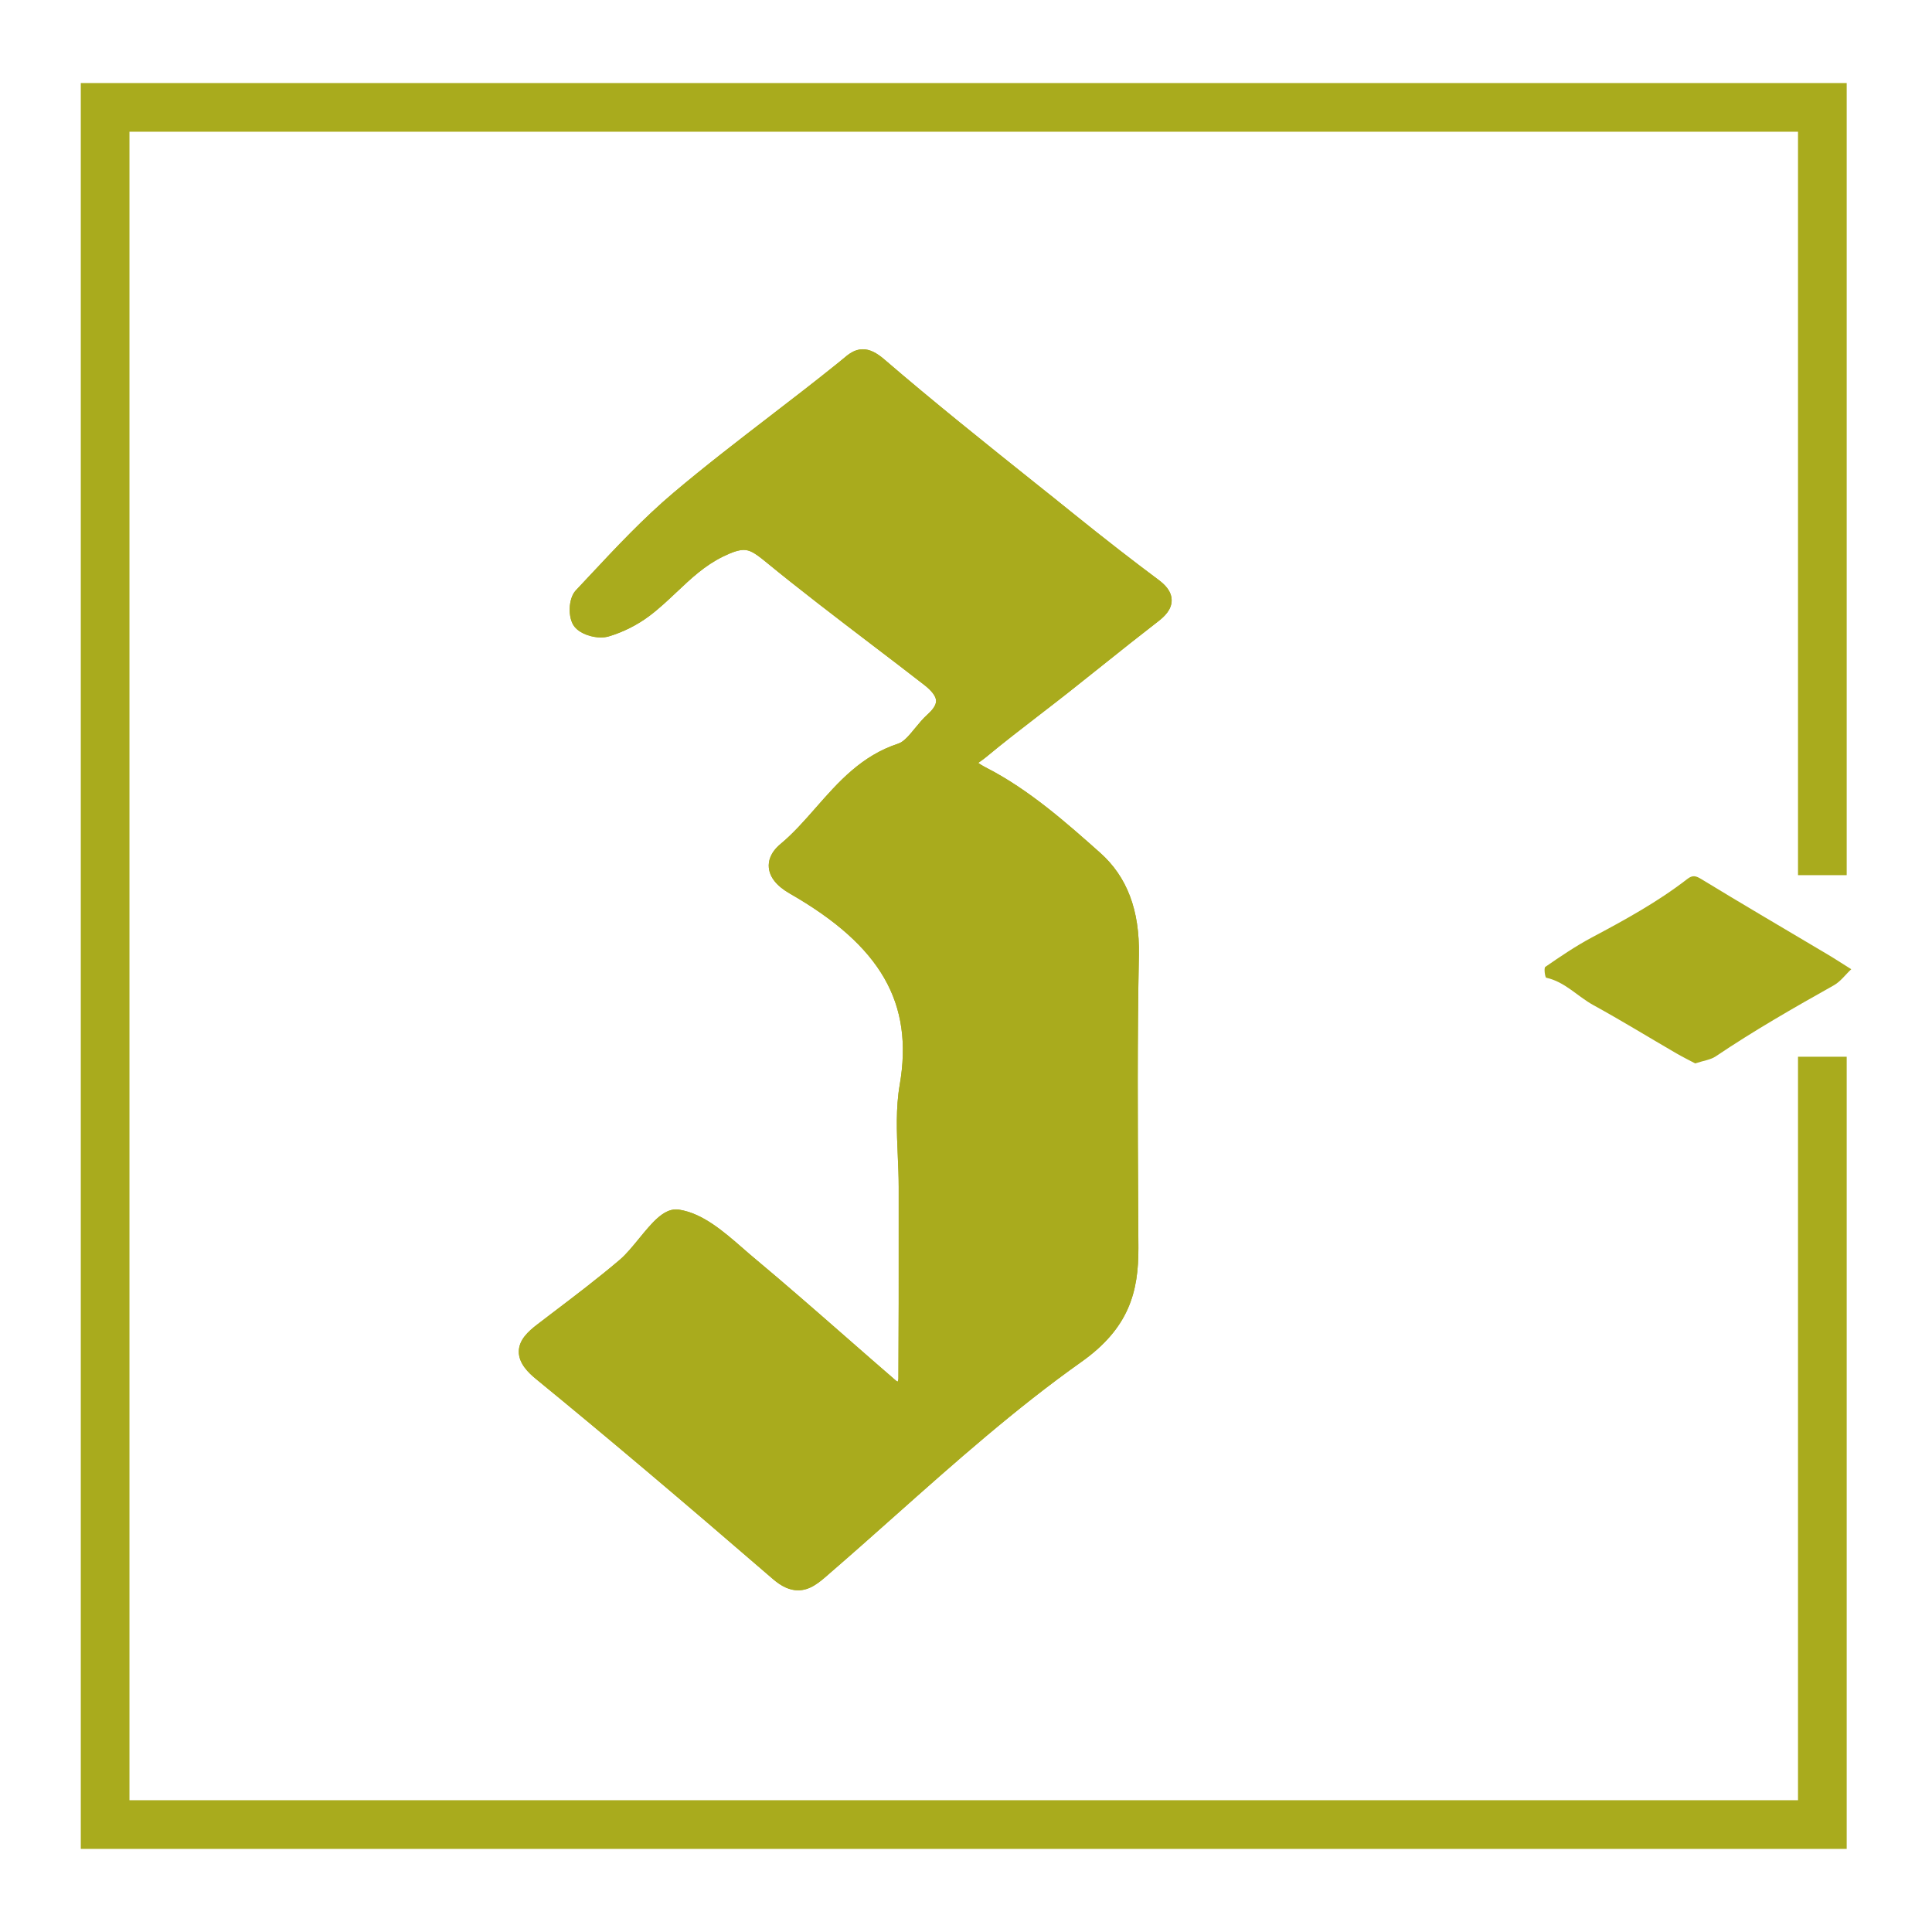 <?xml version="1.0" encoding="UTF-8" standalone="no"?>
<!-- Created with Inkscape (http://www.inkscape.org/) -->

<svg
   width="150"
   height="150"
   viewBox="0 0 39.687 39.688"
   version="1.1"
   id="svg2322"
   inkscape:version="1.1.1 (3bf5ae0d25, 2021-09-20)"
   sodipodi:docname="3-gold.svg"
   xmlns:inkscape="http://www.inkscape.org/namespaces/inkscape"
   xmlns:sodipodi="http://sodipodi.sourceforge.net/DTD/sodipodi-0.dtd"
   xmlns="http://www.w3.org/2000/svg"
   xmlns:svg="http://www.w3.org/2000/svg">
  <sodipodi:namedview
     id="namedview2324"
     pagecolor="#ffffff"
     bordercolor="#666666"
     borderopacity="1.0"
     inkscape:pageshadow="2"
     inkscape:pageopacity="0.0"
     inkscape:pagecheckerboard="true"
     inkscape:document-units="mm"
     showgrid="false"
     units="px"
     inkscape:zoom="4.05"
     inkscape:cx="21.358025"
     inkscape:cy="90.123457"
     inkscape:window-width="1920"
     inkscape:window-height="1029"
     inkscape:window-x="0"
     inkscape:window-y="27"
     inkscape:window-maximized="1"
     inkscape:current-layer="layer1" />
  <defs
     id="defs2319">
    <linearGradient
       id="linearGradient2697"
       inkscape:swatch="solid">
      <stop
         style="stop-color:#000000;stop-opacity:1;"
         offset="0"
         id="stop2695" />
    </linearGradient>
    <inkscape:path-effect
       effect="fill_between_many"
       method="originald"
       linkedpaths="#path296,0,1|"
       id="path-effect2809" />
  </defs>
  <g
     inkscape:label="Layer 1"
     inkscape:groupmode="layer"
     id="layer1">
    <path
       d="m 37.435,21.708 v 15.773 H 2.159 V 2.206 H 37.435 V 17.978"
       style="fill:none;stroke:#a9ab1d;stroke-width:1;stroke-linecap:butt;stroke-linejoin:miter;stroke-miterlimit:10;stroke-dasharray:none;stroke-opacity:1"
       id="path284" />
    <path
       d="m 34.823,21.845 c -0.123,-0.065 -0.258,-0.132 -0.388,-0.207 -0.568,-0.33 -1.129,-0.675 -1.705,-0.991 -0.326,-0.179 -0.582,-0.478 -0.967,-0.562 -0.024,-0.005 -0.052,-0.201 -0.019,-0.223 0.308,-0.212 0.619,-0.424 0.948,-0.6 0.681,-0.362 1.356,-0.731 1.967,-1.204 0.114,-0.089 0.18,-0.066 0.295,0.004 0.805,0.491 1.619,0.968 2.43,1.45 0.094,0.056 0.189,0.111 0.282,0.169 0.121,0.075 0.242,0.153 0.363,0.229 -0.119,0.111 -0.22,0.253 -0.357,0.33 -0.824,0.462 -1.643,0.932 -2.427,1.46 -0.105,0.071 -0.247,0.087 -0.422,0.145"
       style="fill:#a9ab1d;fill-opacity:1;fill-rule:nonzero;stroke:none;stroke-width:0.353"
       id="path288" />
    <path
       inkscape:original-d="M 0,0"
       inkscape:path-effect="#path-effect2809"
       d="m 17.724,7.175 c -0.174,0 -0.293,0.1 -0.418,0.206 -0.023,0.019 -0.047,0.04 -0.073,0.06 -0.467,0.377 -0.951,0.75 -1.42,1.11 -0.655,0.504 -1.333,1.026 -1.977,1.57 -0.619,0.523 -1.182,1.124 -1.726,1.706 l -0.283,0.302 c -0.155,0.165 -0.168,0.569 -0.025,0.746 0.123,0.151 0.365,0.22 0.539,0.22 0.058,0 0.11,-0.007 0.158,-0.02 0.294,-0.086 0.592,-0.235 0.839,-0.421 0.204,-0.153 0.385,-0.325 0.561,-0.491 0.297,-0.28 0.577,-0.546 0.958,-0.732 0.191,-0.093 0.32,-0.134 0.421,-0.134 0.118,0 0.221,0.055 0.44,0.235 0.712,0.584 1.455,1.15 2.174,1.699 0.367,0.279 0.733,0.559 1.096,0.841 0.154,0.12 0.237,0.231 0.241,0.322 0.004,0.1 -0.092,0.207 -0.173,0.28 -0.095,0.085 -0.178,0.186 -0.258,0.283 -0.118,0.144 -0.23,0.281 -0.344,0.318 -0.756,0.247 -1.232,0.789 -1.692,1.313 -0.239,0.272 -0.465,0.53 -0.727,0.748 -0.219,0.182 -0.253,0.364 -0.242,0.485 0.018,0.201 0.163,0.381 0.431,0.535 1.873,1.074 2.548,2.249 2.258,3.928 -0.083,0.48 -0.061,0.976 -0.04,1.455 0.009,0.212 0.019,0.432 0.019,0.643 v 0.814 c 7.06e-4,1.044 0.001,2.088 -0.006,3.132 0,0.013 -0.007,0.034 -0.016,0.056 -0.014,-0.008 -0.027,-0.017 -0.037,-0.025 -0.333,-0.288 -0.665,-0.578 -0.996,-0.868 -0.623,-0.545 -1.268,-1.11 -1.915,-1.65 -0.076,-0.063 -0.153,-0.13 -0.23,-0.198 -0.405,-0.352 -0.824,-0.717 -1.312,-0.794 -0.019,-0.003 -0.039,-0.005 -0.059,-0.005 -0.272,0 -0.499,0.277 -0.762,0.598 -0.132,0.161 -0.268,0.328 -0.397,0.437 -0.452,0.384 -0.935,0.751 -1.402,1.105 L 11.041,27.204 c -0.197,0.15 -0.38,0.322 -0.384,0.557 -0.004,0.246 0.199,0.441 0.352,0.566 1.443,1.181 2.99,2.488 4.87,4.112 0.179,0.155 0.347,0.23 0.515,0.23 0.249,0 0.436,-0.163 0.617,-0.321 l 0.048,-0.042 c 0.444,-0.384 0.89,-0.78 1.321,-1.164 1.223,-1.088 2.487,-2.212 3.832,-3.164 0.98,-0.694 1.178,-1.44 1.173,-2.348 l -0.005,-0.891 c -0.009,-1.678 -0.019,-3.414 0.015,-5.118 0.018,-0.923 -0.242,-1.61 -0.797,-2.104 -0.683,-0.607 -1.458,-1.296 -2.335,-1.745 -0.084,-0.043 -0.136,-0.077 -0.168,-0.1 0.017,-0.012 0.035,-0.025 0.05,-0.036 0.037,-0.026 0.074,-0.053 0.108,-0.081 0.359,-0.298 0.736,-0.589 1.101,-0.87 0.199,-0.153 0.397,-0.306 0.594,-0.461 0.241,-0.19 0.48,-0.382 0.72,-0.573 0.365,-0.292 0.743,-0.593 1.119,-0.883 0.132,-0.102 0.283,-0.243 0.281,-0.439 -0.002,-0.196 -0.155,-0.332 -0.27,-0.418 -0.519,-0.387 -1.076,-0.819 -1.701,-1.322 C 21.814,10.36 21.53,10.133 21.245,9.906 20.228,9.093 19.176,8.252 18.174,7.39 18.002,7.241 17.864,7.175 17.724,7.175 Z"
       id="path2811"
       style="fill:#a9ab1d;fill-opacity:1;stroke-width:1;stroke-miterlimit:4;stroke-dasharray:none;stroke:none;stroke-opacity:1" />
    <path
       d="m 17.724,7.175 c -0.174,0 -0.293,0.1 -0.418,0.206 -0.023,0.019 -0.047,0.04 -0.073,0.06 -0.467,0.377 -0.951,0.75 -1.42,1.11 -0.655,0.504 -1.333,1.026 -1.977,1.57 -0.619,0.523 -1.182,1.124 -1.726,1.706 l -0.283,0.302 c -0.155,0.165 -0.168,0.569 -0.025,0.746 0.123,0.151 0.365,0.22 0.539,0.22 0.058,0 0.11,-0.007 0.158,-0.02 0.294,-0.086 0.592,-0.235 0.839,-0.421 0.204,-0.153 0.385,-0.325 0.561,-0.491 0.297,-0.28 0.577,-0.546 0.958,-0.732 0.191,-0.093 0.32,-0.134 0.421,-0.134 0.118,0 0.221,0.055 0.44,0.235 0.712,0.584 1.455,1.15 2.174,1.699 0.367,0.279 0.733,0.559 1.096,0.841 0.154,0.12 0.237,0.231 0.241,0.322 0.004,0.1 -0.092,0.207 -0.173,0.28 -0.095,0.085 -0.178,0.186 -0.258,0.283 -0.118,0.144 -0.23,0.281 -0.344,0.318 -0.756,0.247 -1.232,0.789 -1.692,1.313 -0.239,0.272 -0.465,0.53 -0.727,0.748 -0.219,0.182 -0.253,0.364 -0.242,0.485 0.018,0.201 0.163,0.381 0.431,0.535 1.873,1.074 2.548,2.249 2.258,3.928 -0.083,0.48 -0.061,0.976 -0.04,1.455 0.009,0.212 0.019,0.432 0.019,0.643 v 0.814 c 7.06e-4,1.044 0.001,2.088 -0.006,3.132 0,0.013 -0.007,0.034 -0.016,0.056 -0.014,-0.008 -0.027,-0.017 -0.037,-0.025 -0.333,-0.288 -0.665,-0.578 -0.996,-0.868 -0.623,-0.545 -1.268,-1.11 -1.915,-1.65 -0.076,-0.063 -0.153,-0.13 -0.23,-0.198 -0.405,-0.352 -0.824,-0.717 -1.312,-0.794 -0.019,-0.003 -0.039,-0.005 -0.059,-0.005 -0.272,0 -0.499,0.277 -0.762,0.598 -0.132,0.161 -0.268,0.328 -0.397,0.437 -0.452,0.384 -0.935,0.751 -1.402,1.105 L 11.041,27.204 c -0.197,0.15 -0.38,0.322 -0.384,0.557 -0.004,0.246 0.199,0.441 0.352,0.566 1.443,1.181 2.99,2.488 4.87,4.112 0.179,0.155 0.347,0.23 0.515,0.23 0.249,0 0.436,-0.163 0.617,-0.321 l 0.048,-0.042 c 0.444,-0.384 0.89,-0.78 1.321,-1.164 1.223,-1.088 2.487,-2.212 3.832,-3.164 0.98,-0.694 1.178,-1.44 1.173,-2.348 l -0.005,-0.891 c -0.009,-1.678 -0.019,-3.414 0.015,-5.118 0.018,-0.923 -0.242,-1.61 -0.797,-2.104 -0.683,-0.607 -1.458,-1.296 -2.335,-1.745 -0.084,-0.043 -0.136,-0.077 -0.168,-0.1 0.017,-0.012 0.035,-0.025 0.05,-0.036 0.037,-0.026 0.074,-0.053 0.108,-0.081 0.359,-0.298 0.736,-0.589 1.101,-0.87 0.199,-0.153 0.397,-0.306 0.594,-0.461 0.241,-0.19 0.48,-0.382 0.72,-0.573 0.365,-0.292 0.743,-0.593 1.119,-0.883 0.132,-0.102 0.283,-0.243 0.281,-0.439 -0.002,-0.196 -0.155,-0.332 -0.27,-0.418 -0.519,-0.387 -1.076,-0.819 -1.701,-1.322 C 21.814,10.36 21.53,10.133 21.245,9.906 20.228,9.093 19.176,8.252 18.174,7.39 18.002,7.241 17.864,7.175 17.724,7.175 m 0,0.2 c 0.084,0 0.181,0.047 0.32,0.166 1.28,1.102 2.612,2.145 3.929,3.203 0.562,0.452 1.129,0.896 1.707,1.326 0.277,0.207 0.231,0.35 -0.014,0.538 -0.619,0.478 -1.226,0.973 -1.84,1.458 -0.566,0.446 -1.146,0.875 -1.699,1.335 -0.191,0.158 -0.516,0.261 0.047,0.549 0.839,0.429 1.58,1.082 2.294,1.717 0.556,0.495 0.745,1.175 0.73,1.951 -0.04,2.004 -0.02,4.009 -0.01,6.013 0.004,0.92 -0.205,1.559 -1.089,2.184 -1.83,1.296 -3.466,2.867 -5.169,4.34 -0.189,0.163 -0.343,0.314 -0.534,0.314 -0.111,0 -0.235,-0.051 -0.385,-0.181 -1.609,-1.39 -3.229,-2.768 -4.874,-4.115 -0.425,-0.348 -0.322,-0.544 0.027,-0.81 0.573,-0.437 1.153,-0.866 1.701,-1.333 0.369,-0.313 0.742,-0.987 1.029,-0.987 0.009,0 0.018,7.06e-4 0.028,0.002 0.52,0.082 0.997,0.573 1.445,0.948 0.984,0.821 1.939,1.678 2.908,2.516 0.074,0.064 0.175,0.096 0.264,0.143 0.042,-0.108 0.12,-0.216 0.12,-0.324 0.009,-1.316 0.006,-2.631 0.006,-3.947 0,-0.689 -0.098,-1.395 0.018,-2.064 0.355,-2.055 -0.772,-3.228 -2.356,-4.136 -0.379,-0.217 -0.436,-0.464 -0.161,-0.693 0.794,-0.659 1.276,-1.672 2.353,-2.024 0.265,-0.087 0.44,-0.433 0.673,-0.642 0.386,-0.346 0.264,-0.642 -0.079,-0.908 -1.089,-0.846 -2.201,-1.663 -3.266,-2.538 -0.221,-0.182 -0.374,-0.28 -0.567,-0.28 -0.137,0 -0.294,0.049 -0.509,0.155 -0.647,0.316 -1.025,0.847 -1.551,1.242 -0.229,0.172 -0.501,0.309 -0.774,0.389 -0.03,0.009 -0.065,0.013 -0.102,0.013 -0.14,0 -0.313,-0.059 -0.383,-0.146 -0.08,-0.099 -0.073,-0.39 0.015,-0.484 0.644,-0.684 1.276,-1.389 1.992,-1.993 1.1,-0.929 2.273,-1.771 3.394,-2.677 0.149,-0.12 0.242,-0.222 0.365,-0.222"
       style="fill:#a9ab1d;fill-opacity:1;fill-rule:nonzero;stroke:none;stroke-width:0.353;stroke-opacity:1;stroke-miterlimit:10;stroke-dasharray:none"
       id="path296" />
  </g>
</svg>

